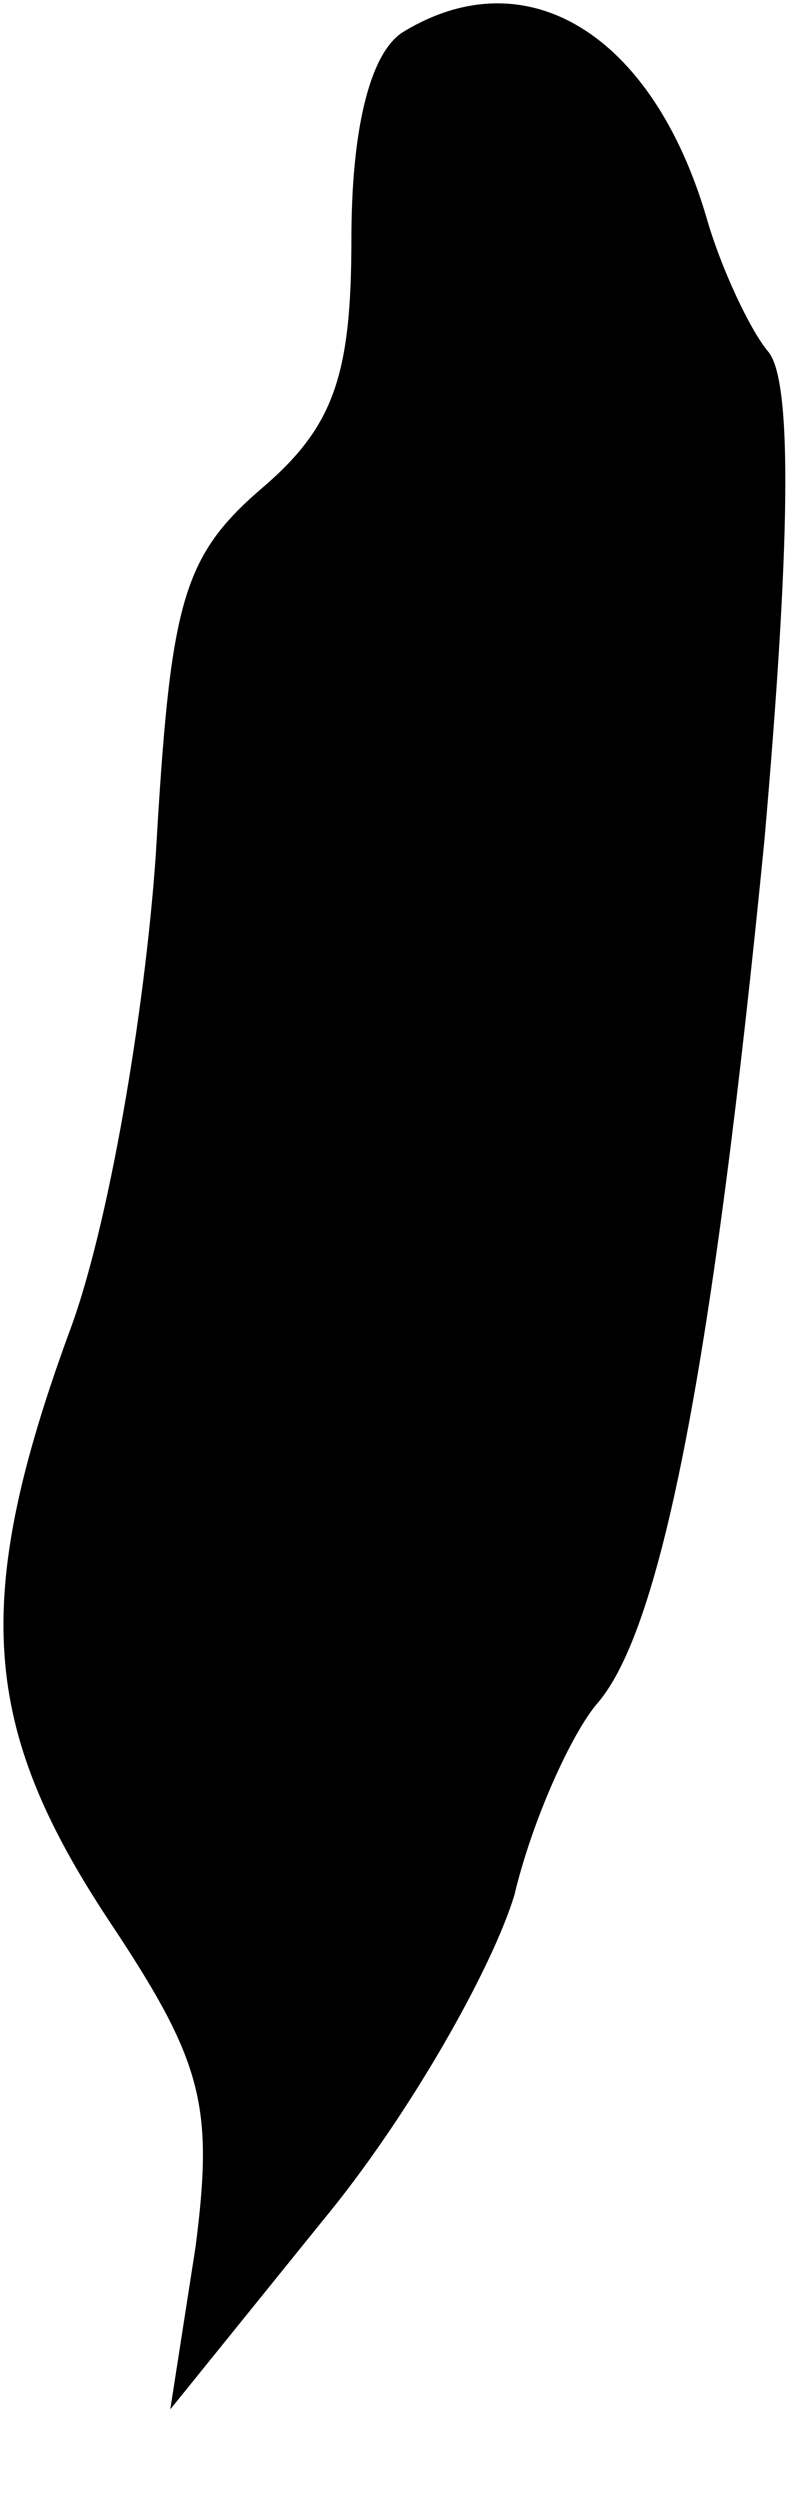 <?xml version="1.0" standalone="no"?>
<!DOCTYPE svg PUBLIC "-//W3C//DTD SVG 20010904//EN"
 "http://www.w3.org/TR/2001/REC-SVG-20010904/DTD/svg10.dtd">
<svg version="1.0" xmlns="http://www.w3.org/2000/svg"
 width="22pt" height="69pt" viewBox="0 0 22 69"
 preserveAspectRatio="xMidYMid meet">
<g transform="translate(0,69) scale(0.1,-0.1)"
fill="#000000" stroke="none">
<path fill="#000000" stroke="none" d="M111 681 c-9 -6 -14 -27 -14 -57 0 -38
-5 -52 -25 -69 -22 -19 -25 -32 -29 -101 -3 -43 -13 -103 -24 -132 -27 -74
-24 -109 11 -162 26 -39 29 -51 24 -90 l-7 -45 42 52 c24 29 47 70 53 90 5 21
16 45 23 53 18 21 32 96 46 238 7 80 8 127 1 135 -5 6 -13 23 -17 37 -15 51
-50 72 -84 51z"/>
</g>
</svg>

